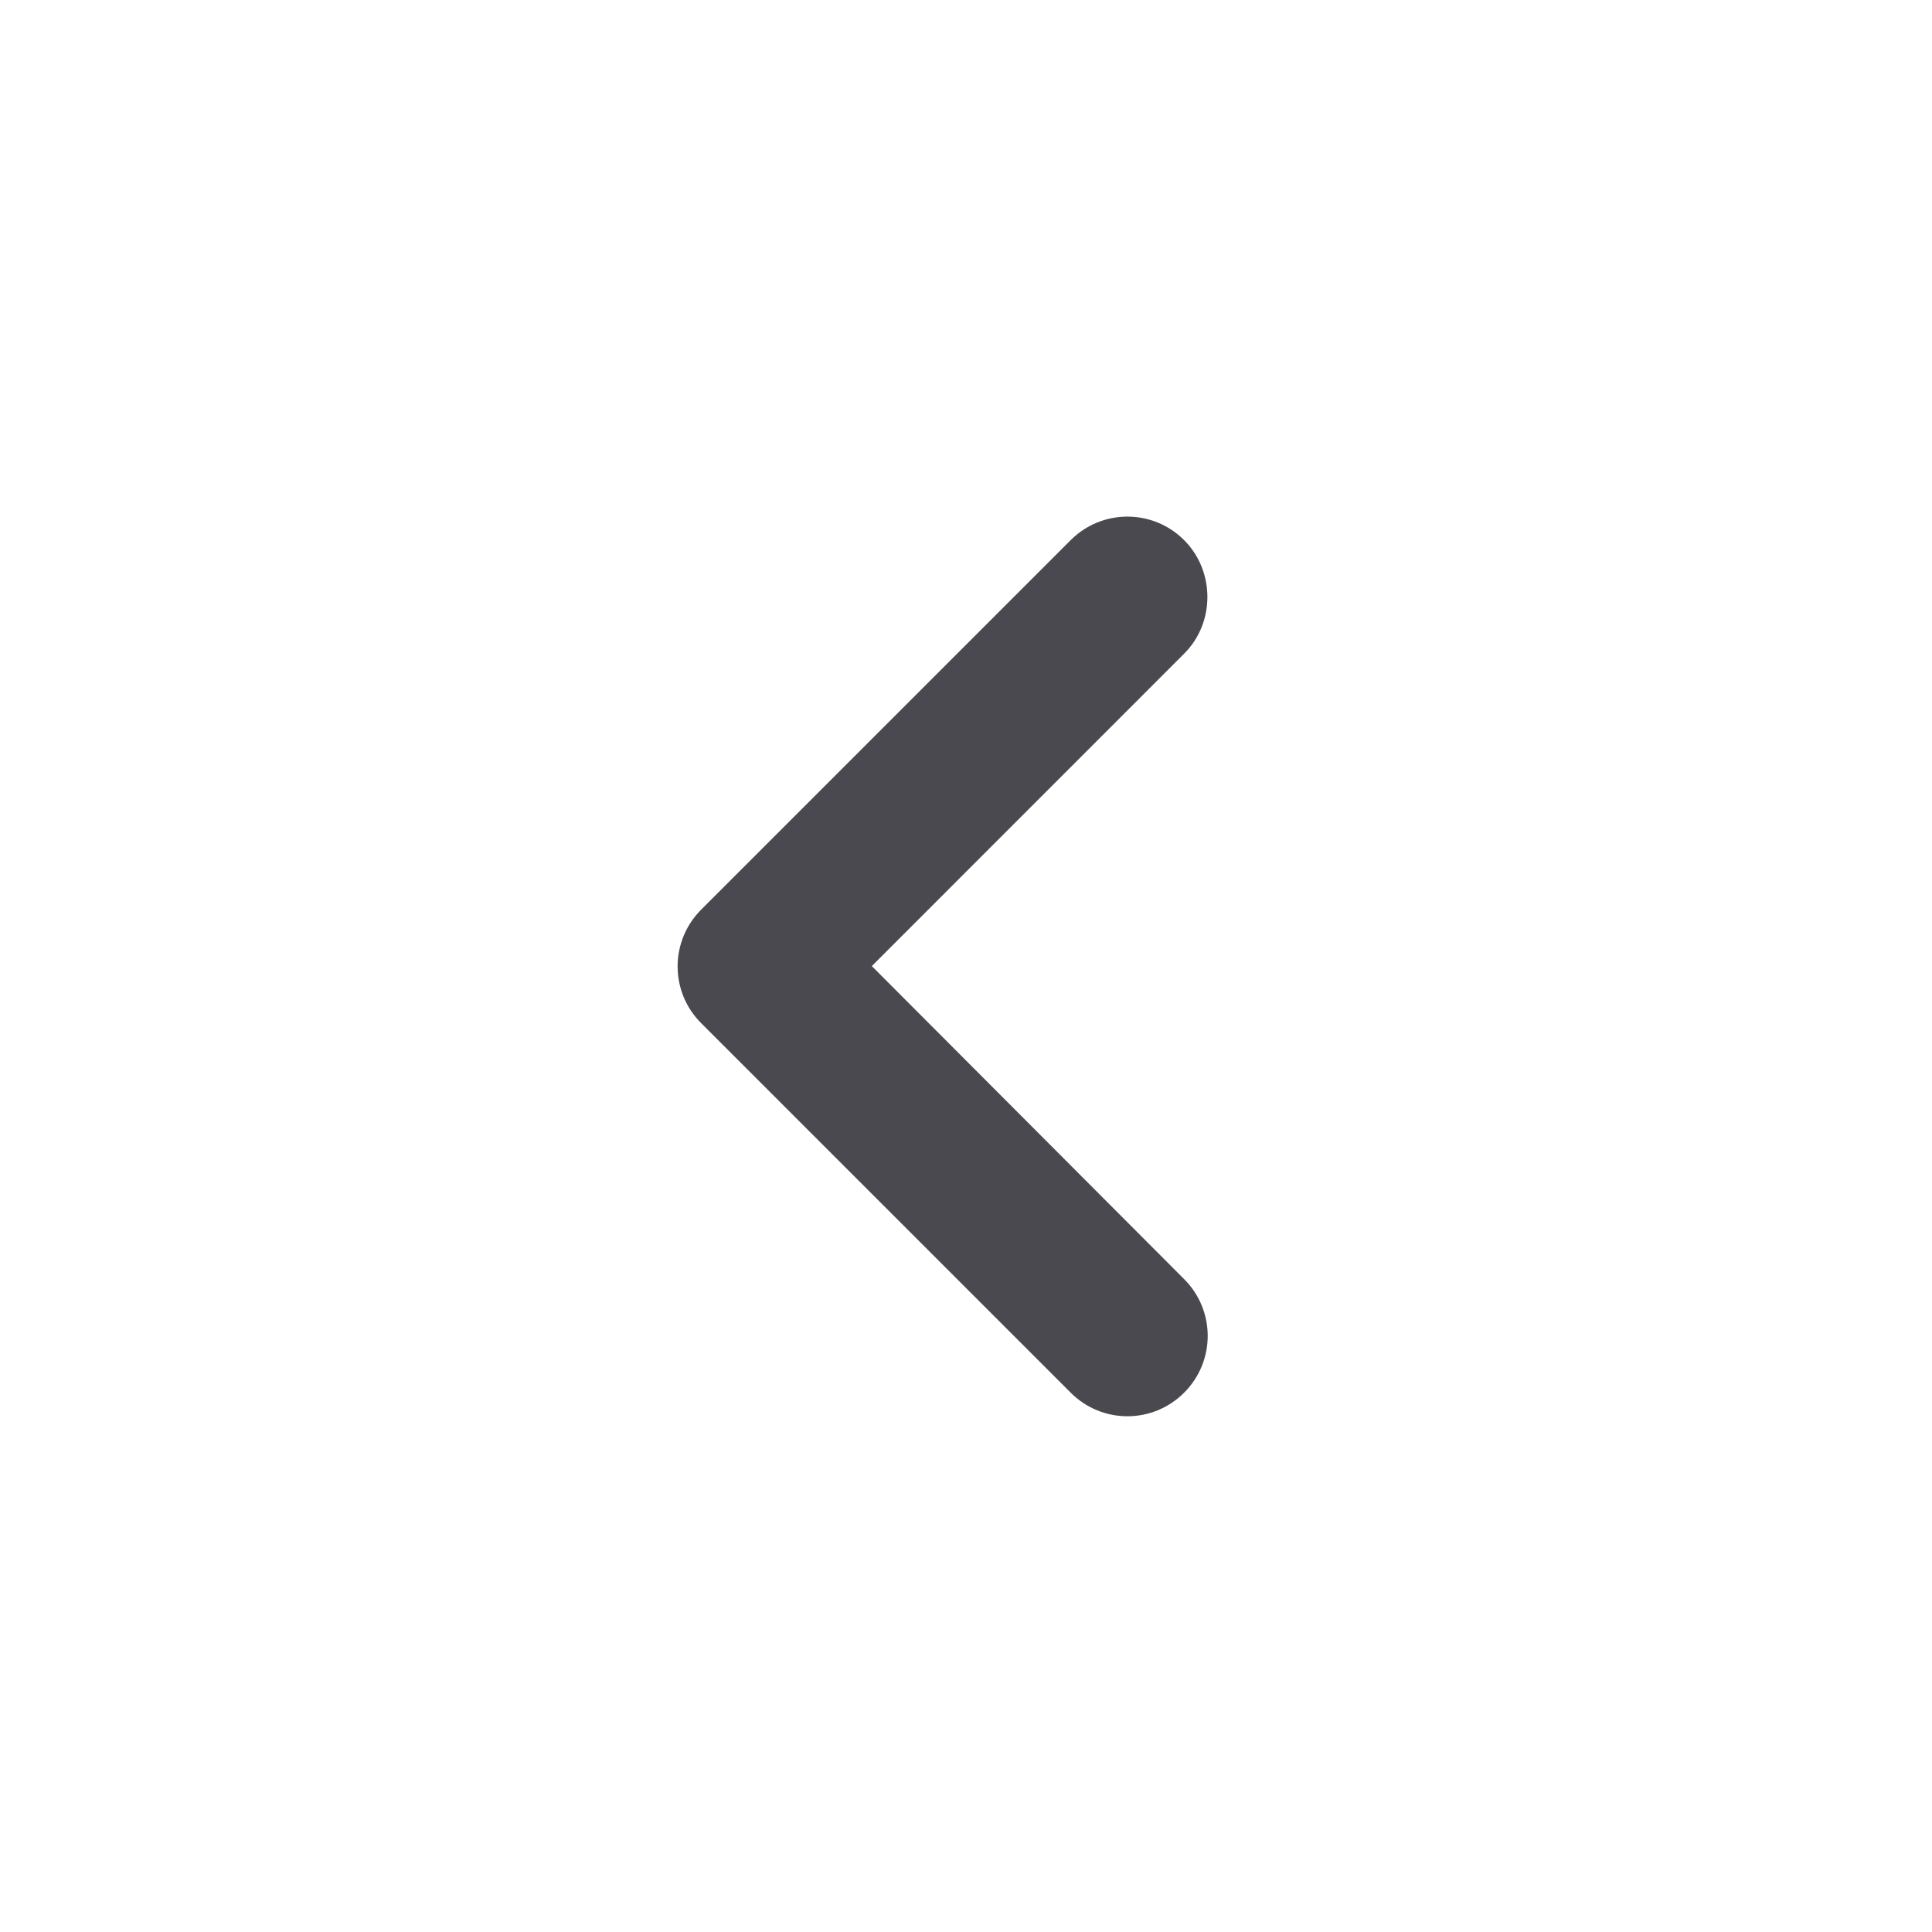 <svg width="24" height="24" viewBox="0 0 24 24" fill="none" xmlns="http://www.w3.org/2000/svg">
<path d="M14.71 6.71C14.32 6.32 13.69 6.32 13.3 6.71L8.71 11.3C8.32 11.691 8.32 12.32 8.71 12.71L13.3 17.3C13.69 17.691 14.32 17.691 14.71 17.3C15.1 16.91 15.1 16.28 14.71 15.89L10.83 12.001L14.71 8.12C15.1 7.73 15.09 7.09 14.71 6.71Z" fill="#49494F"/>
</svg>
